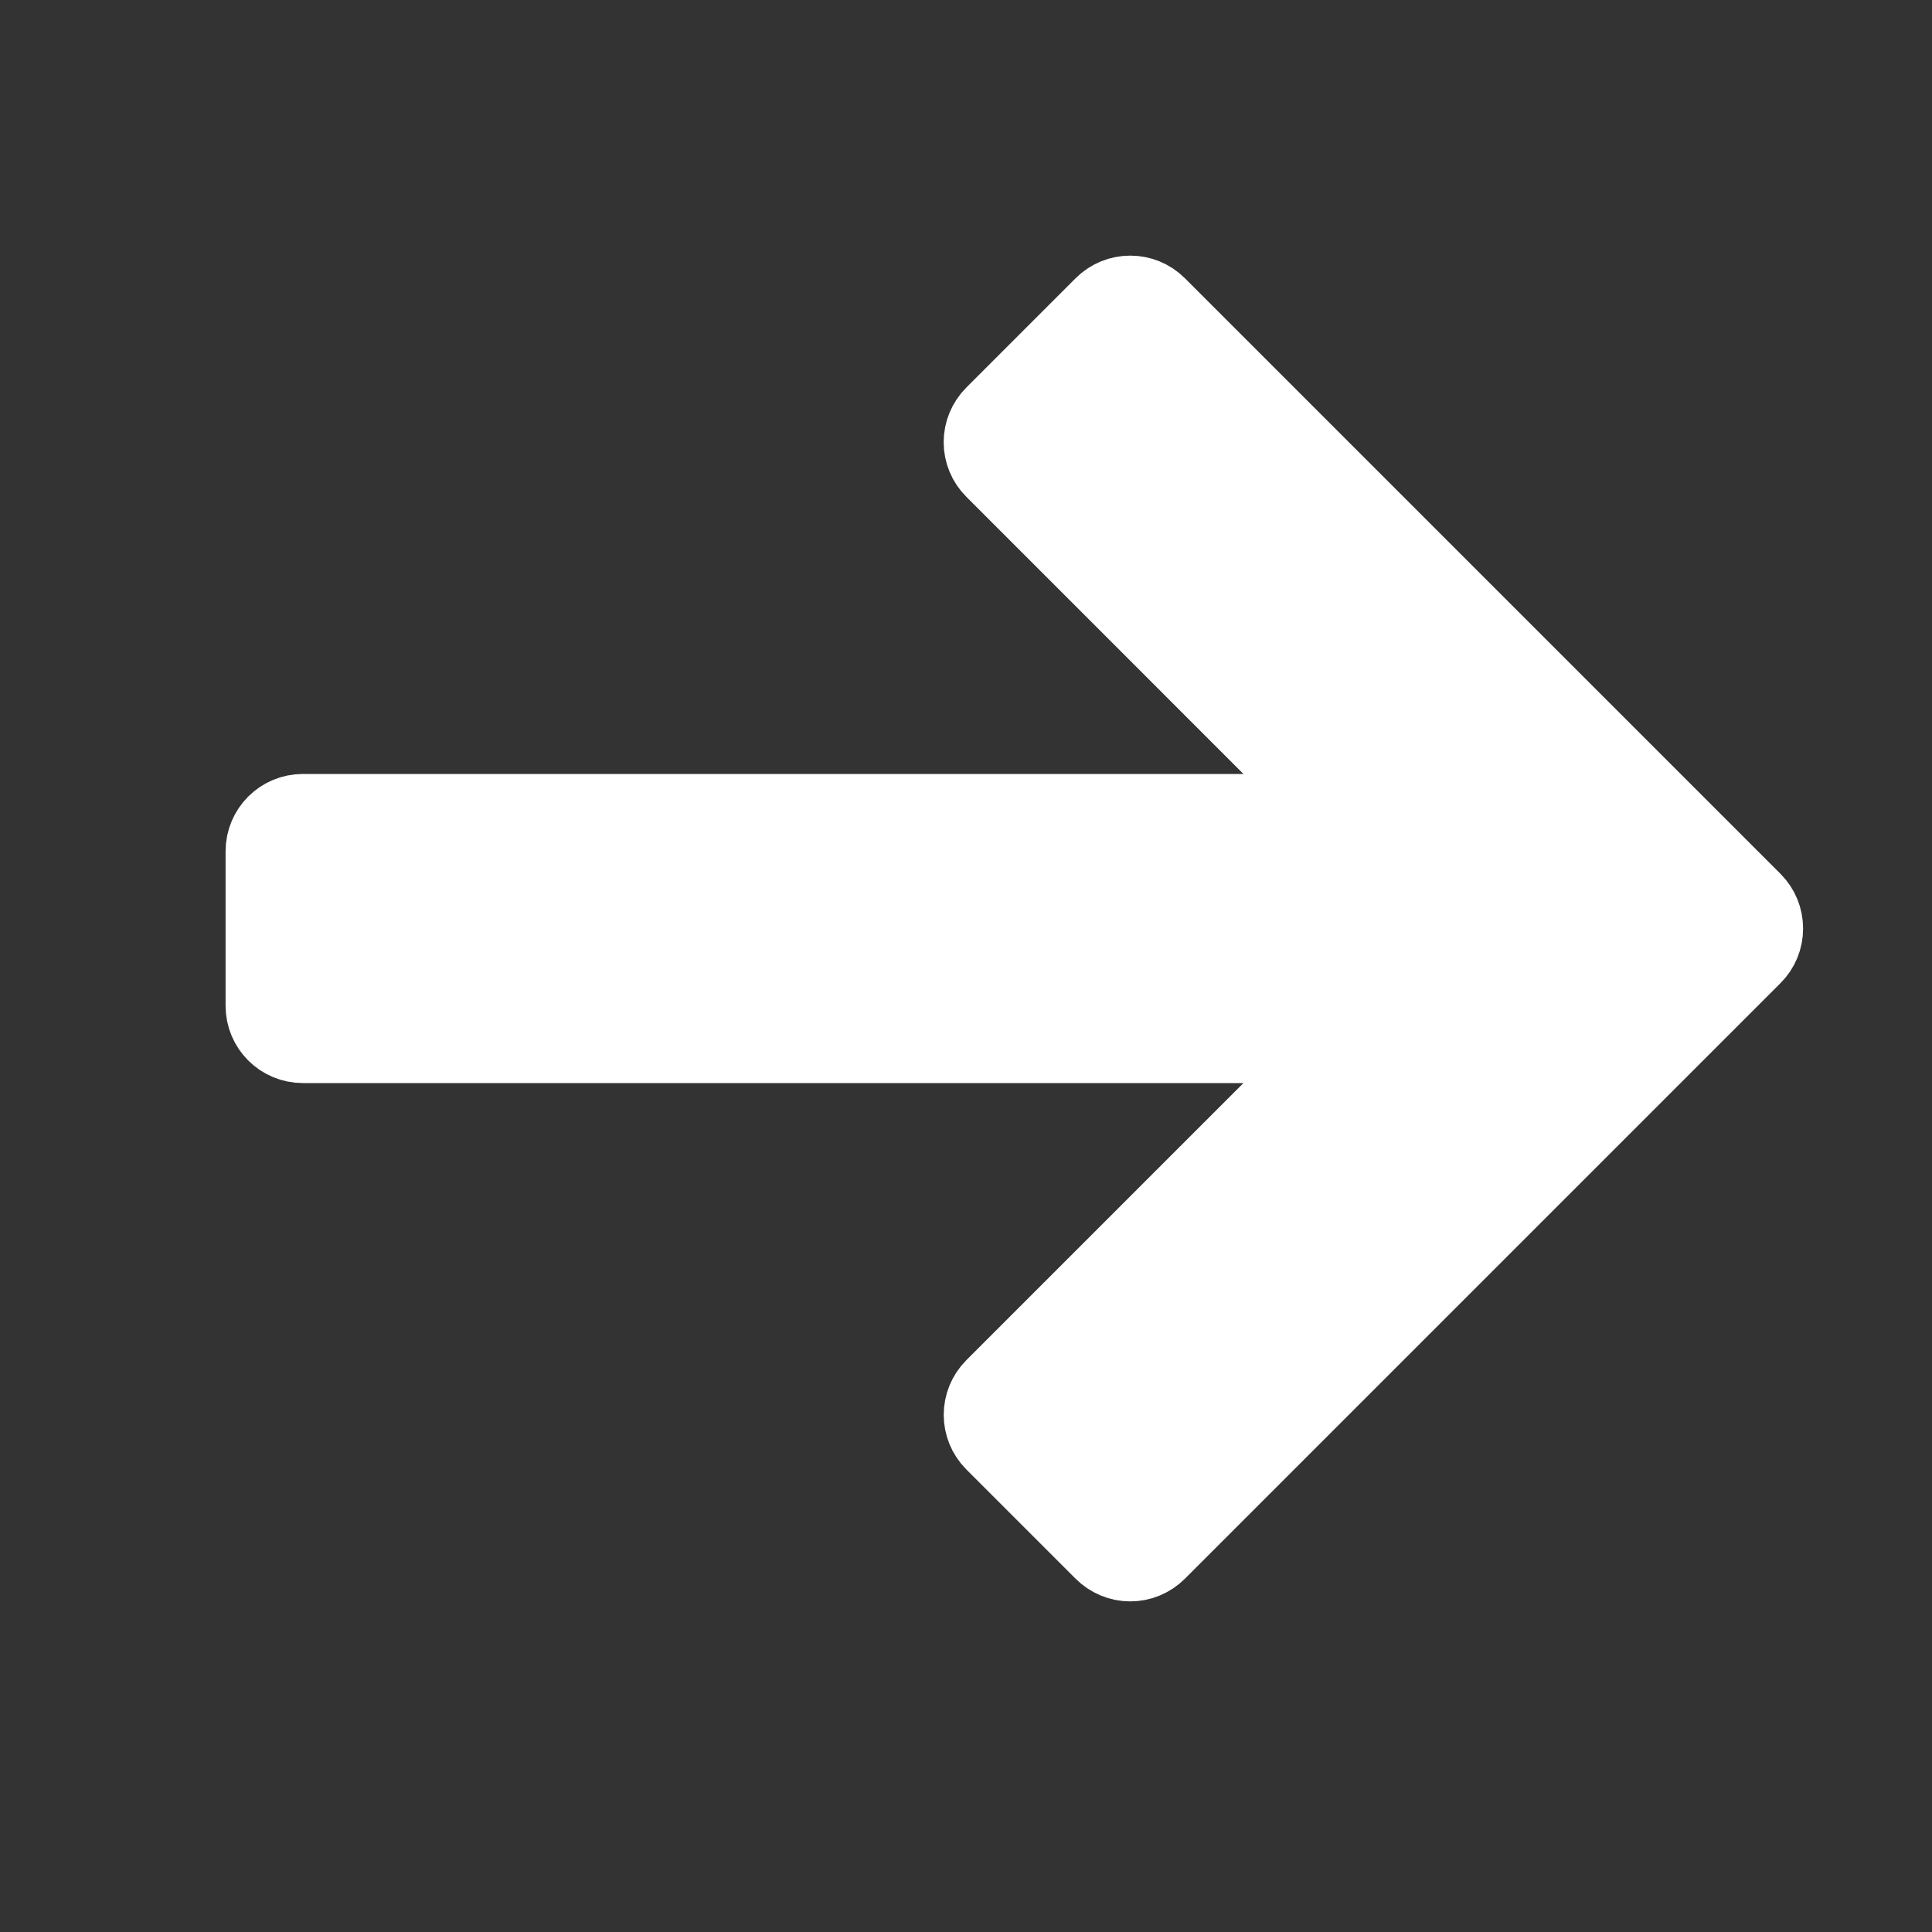 <svg width="25" height="25" viewBox="0 0 25 25" fill="none" xmlns="http://www.w3.org/2000/svg">
<rect x="0" y="0" width="25" height="25" fill="#333333" stroke="none"/>
<path d="M3.419 11.015C3.419 10.739 3.642 10.515 3.919 10.515H17.297L12.858 6.075C12.764 5.982 12.711 5.854 12.711 5.722C12.711 5.589 12.764 5.462 12.858 5.368L14.272 3.954C14.467 3.759 14.784 3.759 14.979 3.954L22.686 11.661C22.78 11.755 22.832 11.882 22.832 12.015C22.832 12.148 22.78 12.275 22.686 12.368L14.979 20.075C14.885 20.169 14.758 20.222 14.626 20.222C14.493 20.222 14.366 20.169 14.272 20.075L12.858 18.661C12.663 18.466 12.663 18.15 12.858 17.954L17.297 13.515H3.919C3.642 13.515 3.419 13.291 3.419 13.015V11.015Z" fill="white" stroke="white" stroke-linejoin="round"/>
</svg>

